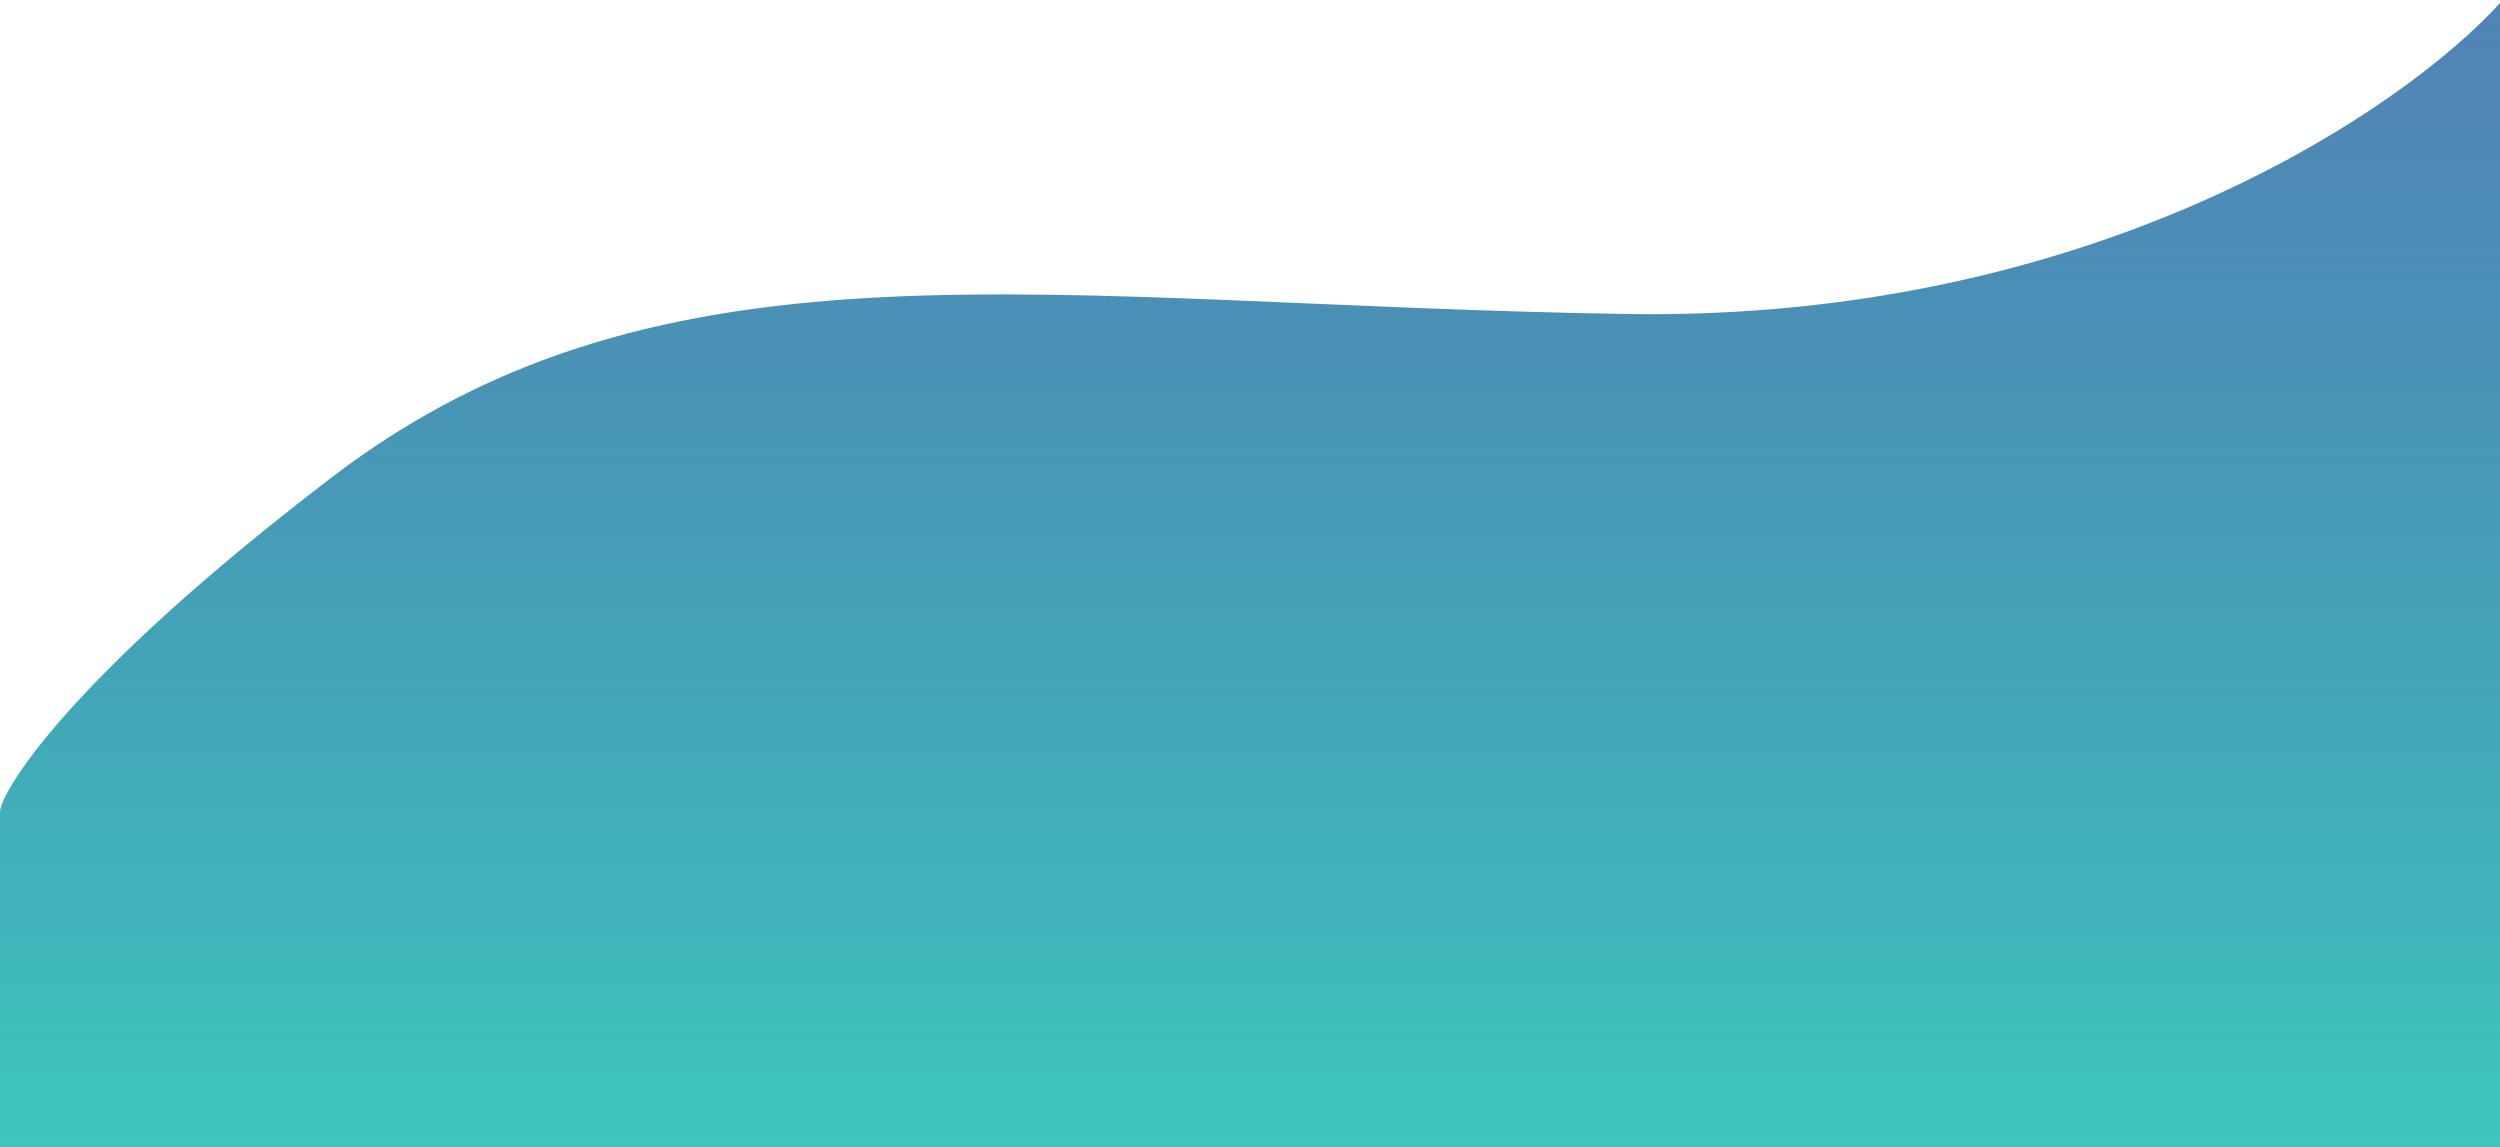 <svg width="414" height="190" viewBox="0 0 414 190" fill="none" xmlns="http://www.w3.org/2000/svg">
<path d="M414 0.5L414 190L0 190V134.5C0 131.333 11 112.6 55 79C110 37 173 50.5 269.5 52C346.7 53.2 398 18.167 414 0.5Z" fill="url(#paint0_linear_4_1471)"/>
<defs>
<linearGradient id="paint0_linear_4_1471" x1="207" y1="-3.85286e-06" x2="207" y2="190" gradientUnits="userSpaceOnUse">
<stop stop-color="#185A9D" stop-opacity="0.75"/>
<stop offset="1" stop-color="#3DC7BC"/>
</linearGradient>
</defs>
</svg>
